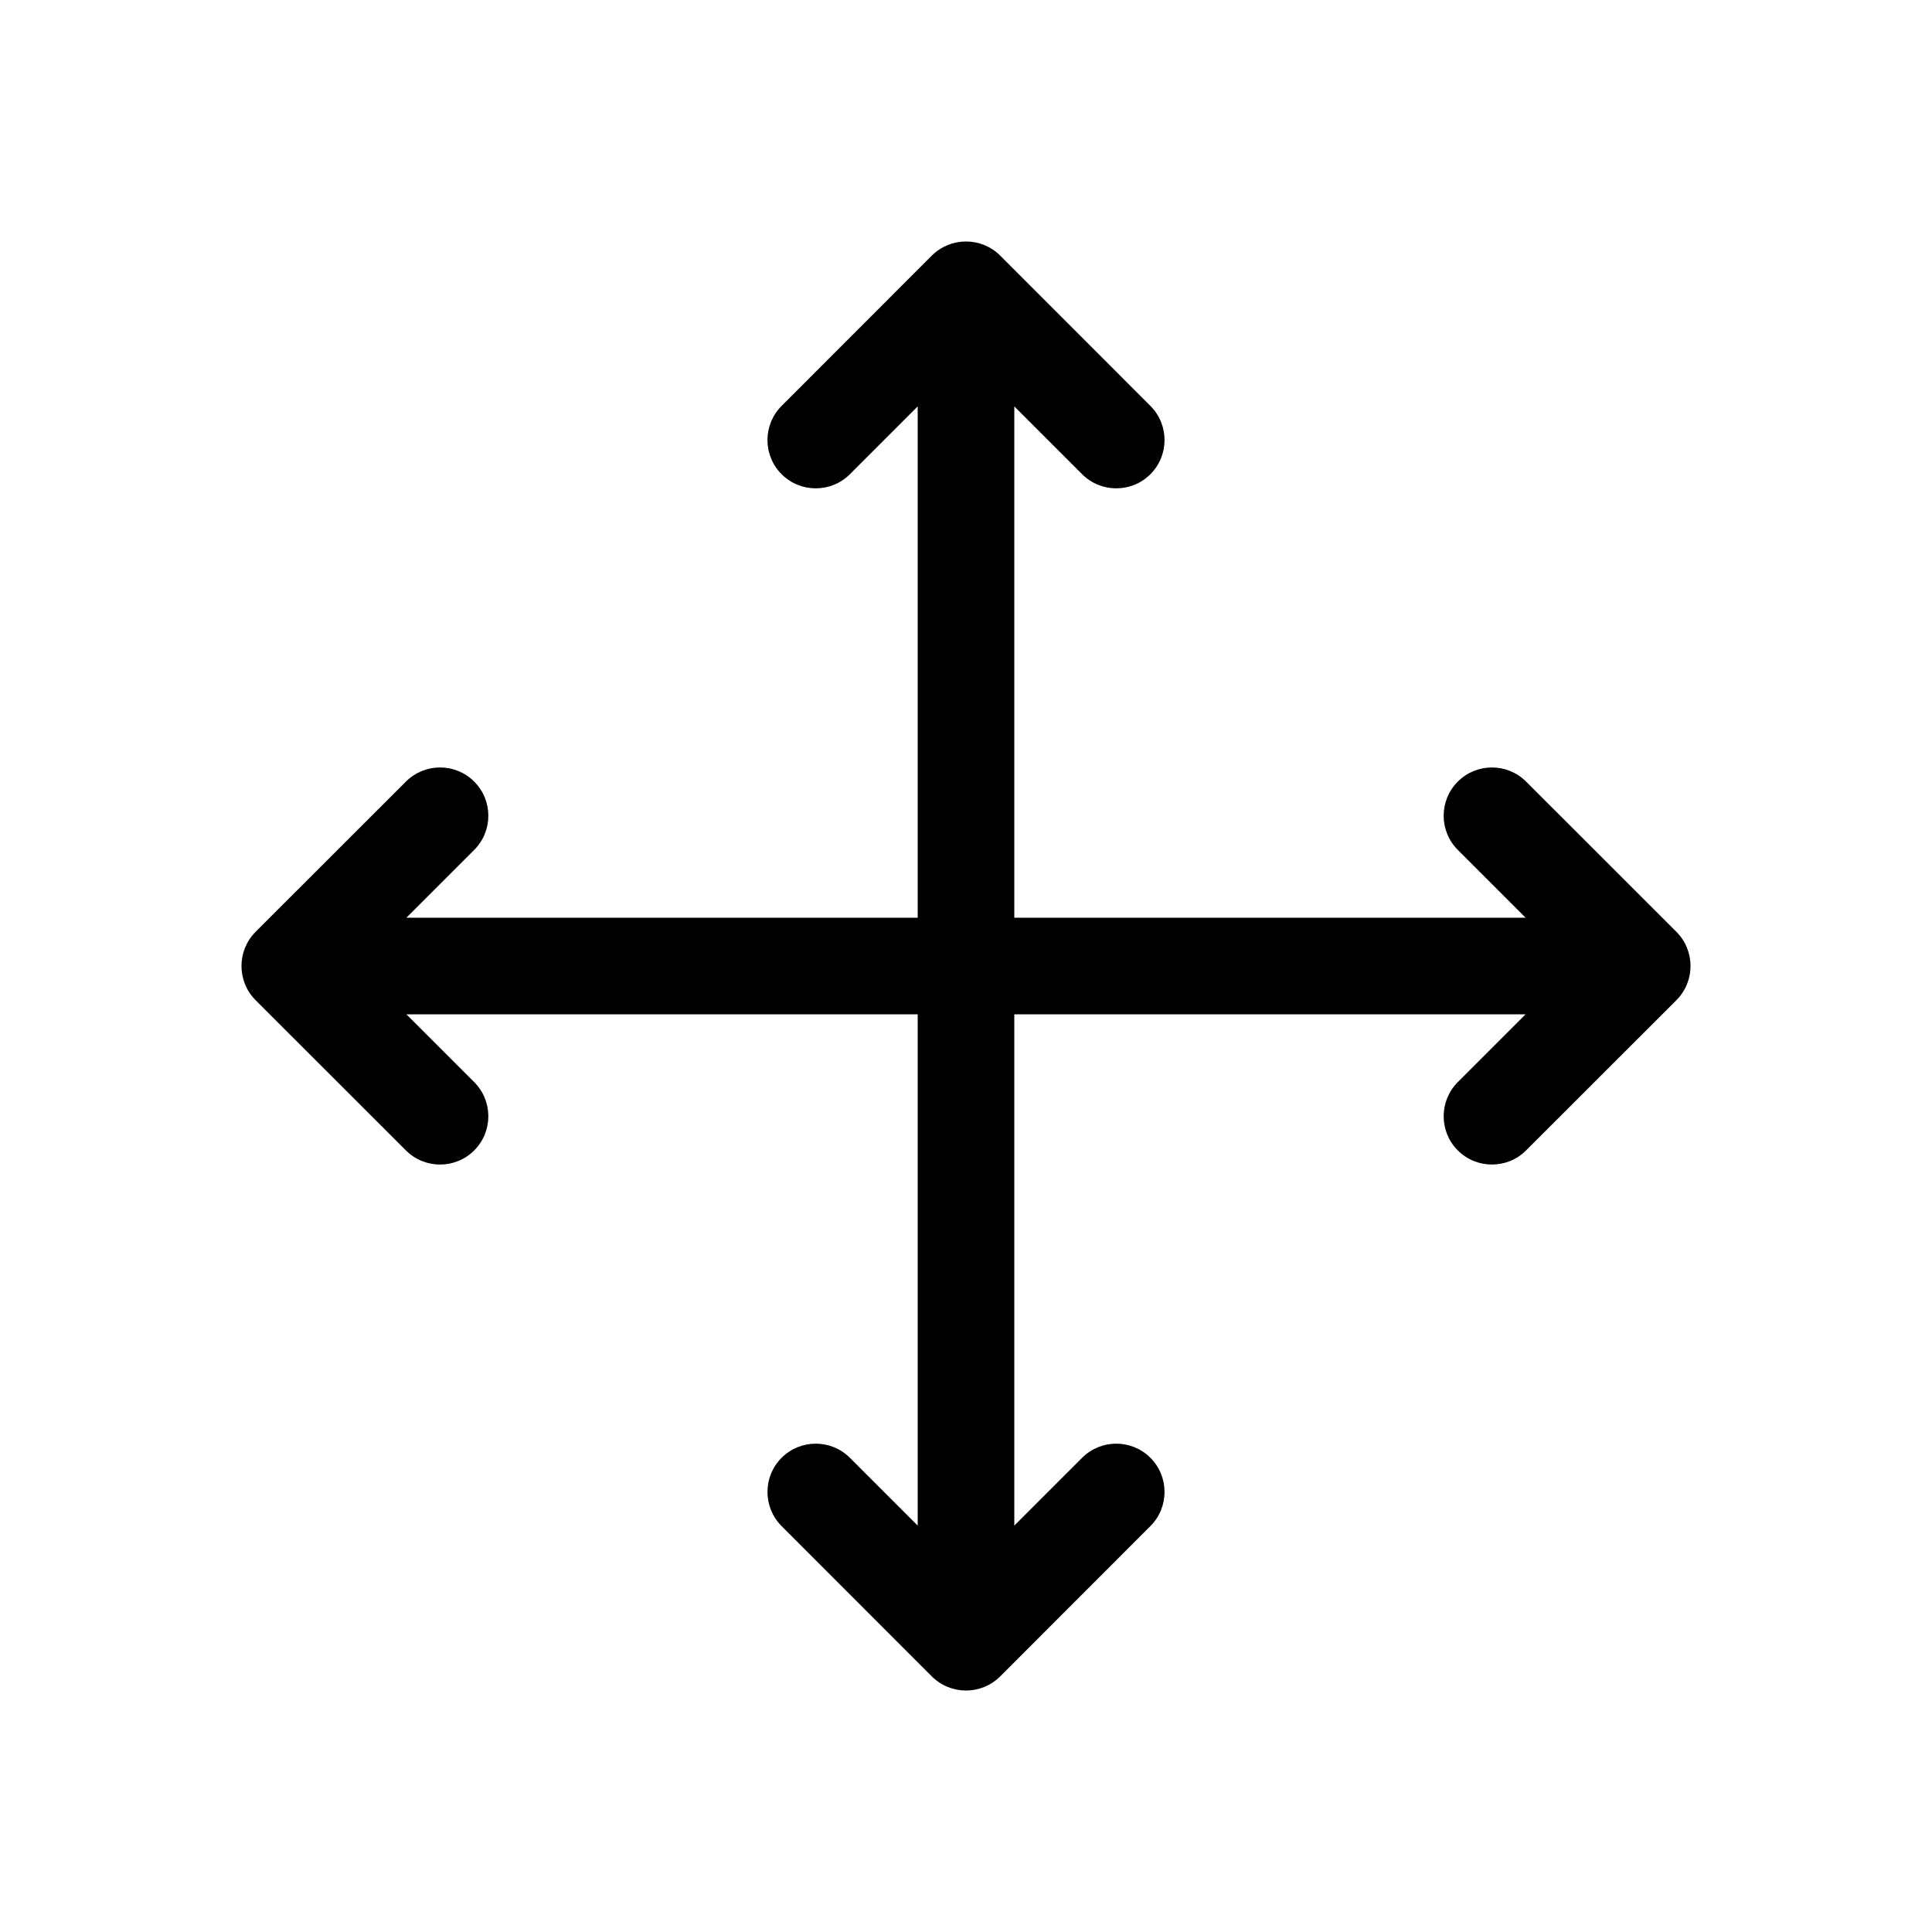 <svg width="20" height="20" viewBox="0 0 20 20" fill="none" xmlns="http://www.w3.org/2000/svg">
<path fill-rule="evenodd" clip-rule="evenodd" d="M9.646 2.646C9.842 2.451 10.158 2.451 10.354 2.646L11.909 4.202C12.104 4.397 12.104 4.714 11.909 4.909C11.714 5.104 11.397 5.104 11.202 4.909L10.5 4.207V9.5H15.793L15.091 8.798C14.896 8.603 14.896 8.286 15.091 8.091C15.286 7.896 15.603 7.896 15.798 8.091L17.354 9.646C17.549 9.842 17.549 10.158 17.354 10.354L15.798 11.909C15.603 12.104 15.286 12.104 15.091 11.909C14.896 11.714 14.896 11.397 15.091 11.202L15.793 10.5H10.5V15.793L11.202 15.091C11.397 14.896 11.714 14.896 11.909 15.091C12.104 15.286 12.104 15.603 11.909 15.798L10.354 17.354C10.158 17.549 9.842 17.549 9.646 17.354L8.091 15.798C7.896 15.603 7.896 15.286 8.091 15.091C8.286 14.896 8.603 14.896 8.798 15.091L9.5 15.793V10.5H4.207L4.909 11.202C5.104 11.397 5.104 11.714 4.909 11.909C4.714 12.104 4.397 12.104 4.202 11.909L2.646 10.354C2.451 10.158 2.451 9.842 2.646 9.646L4.202 8.091C4.397 7.896 4.714 7.896 4.909 8.091C5.104 8.286 5.104 8.603 4.909 8.798L4.207 9.5H9.5V4.207L8.798 4.909C8.603 5.104 8.286 5.104 8.091 4.909C7.896 4.714 7.896 4.397 8.091 4.202L9.646 2.646Z" fill="black"/>
</svg>
